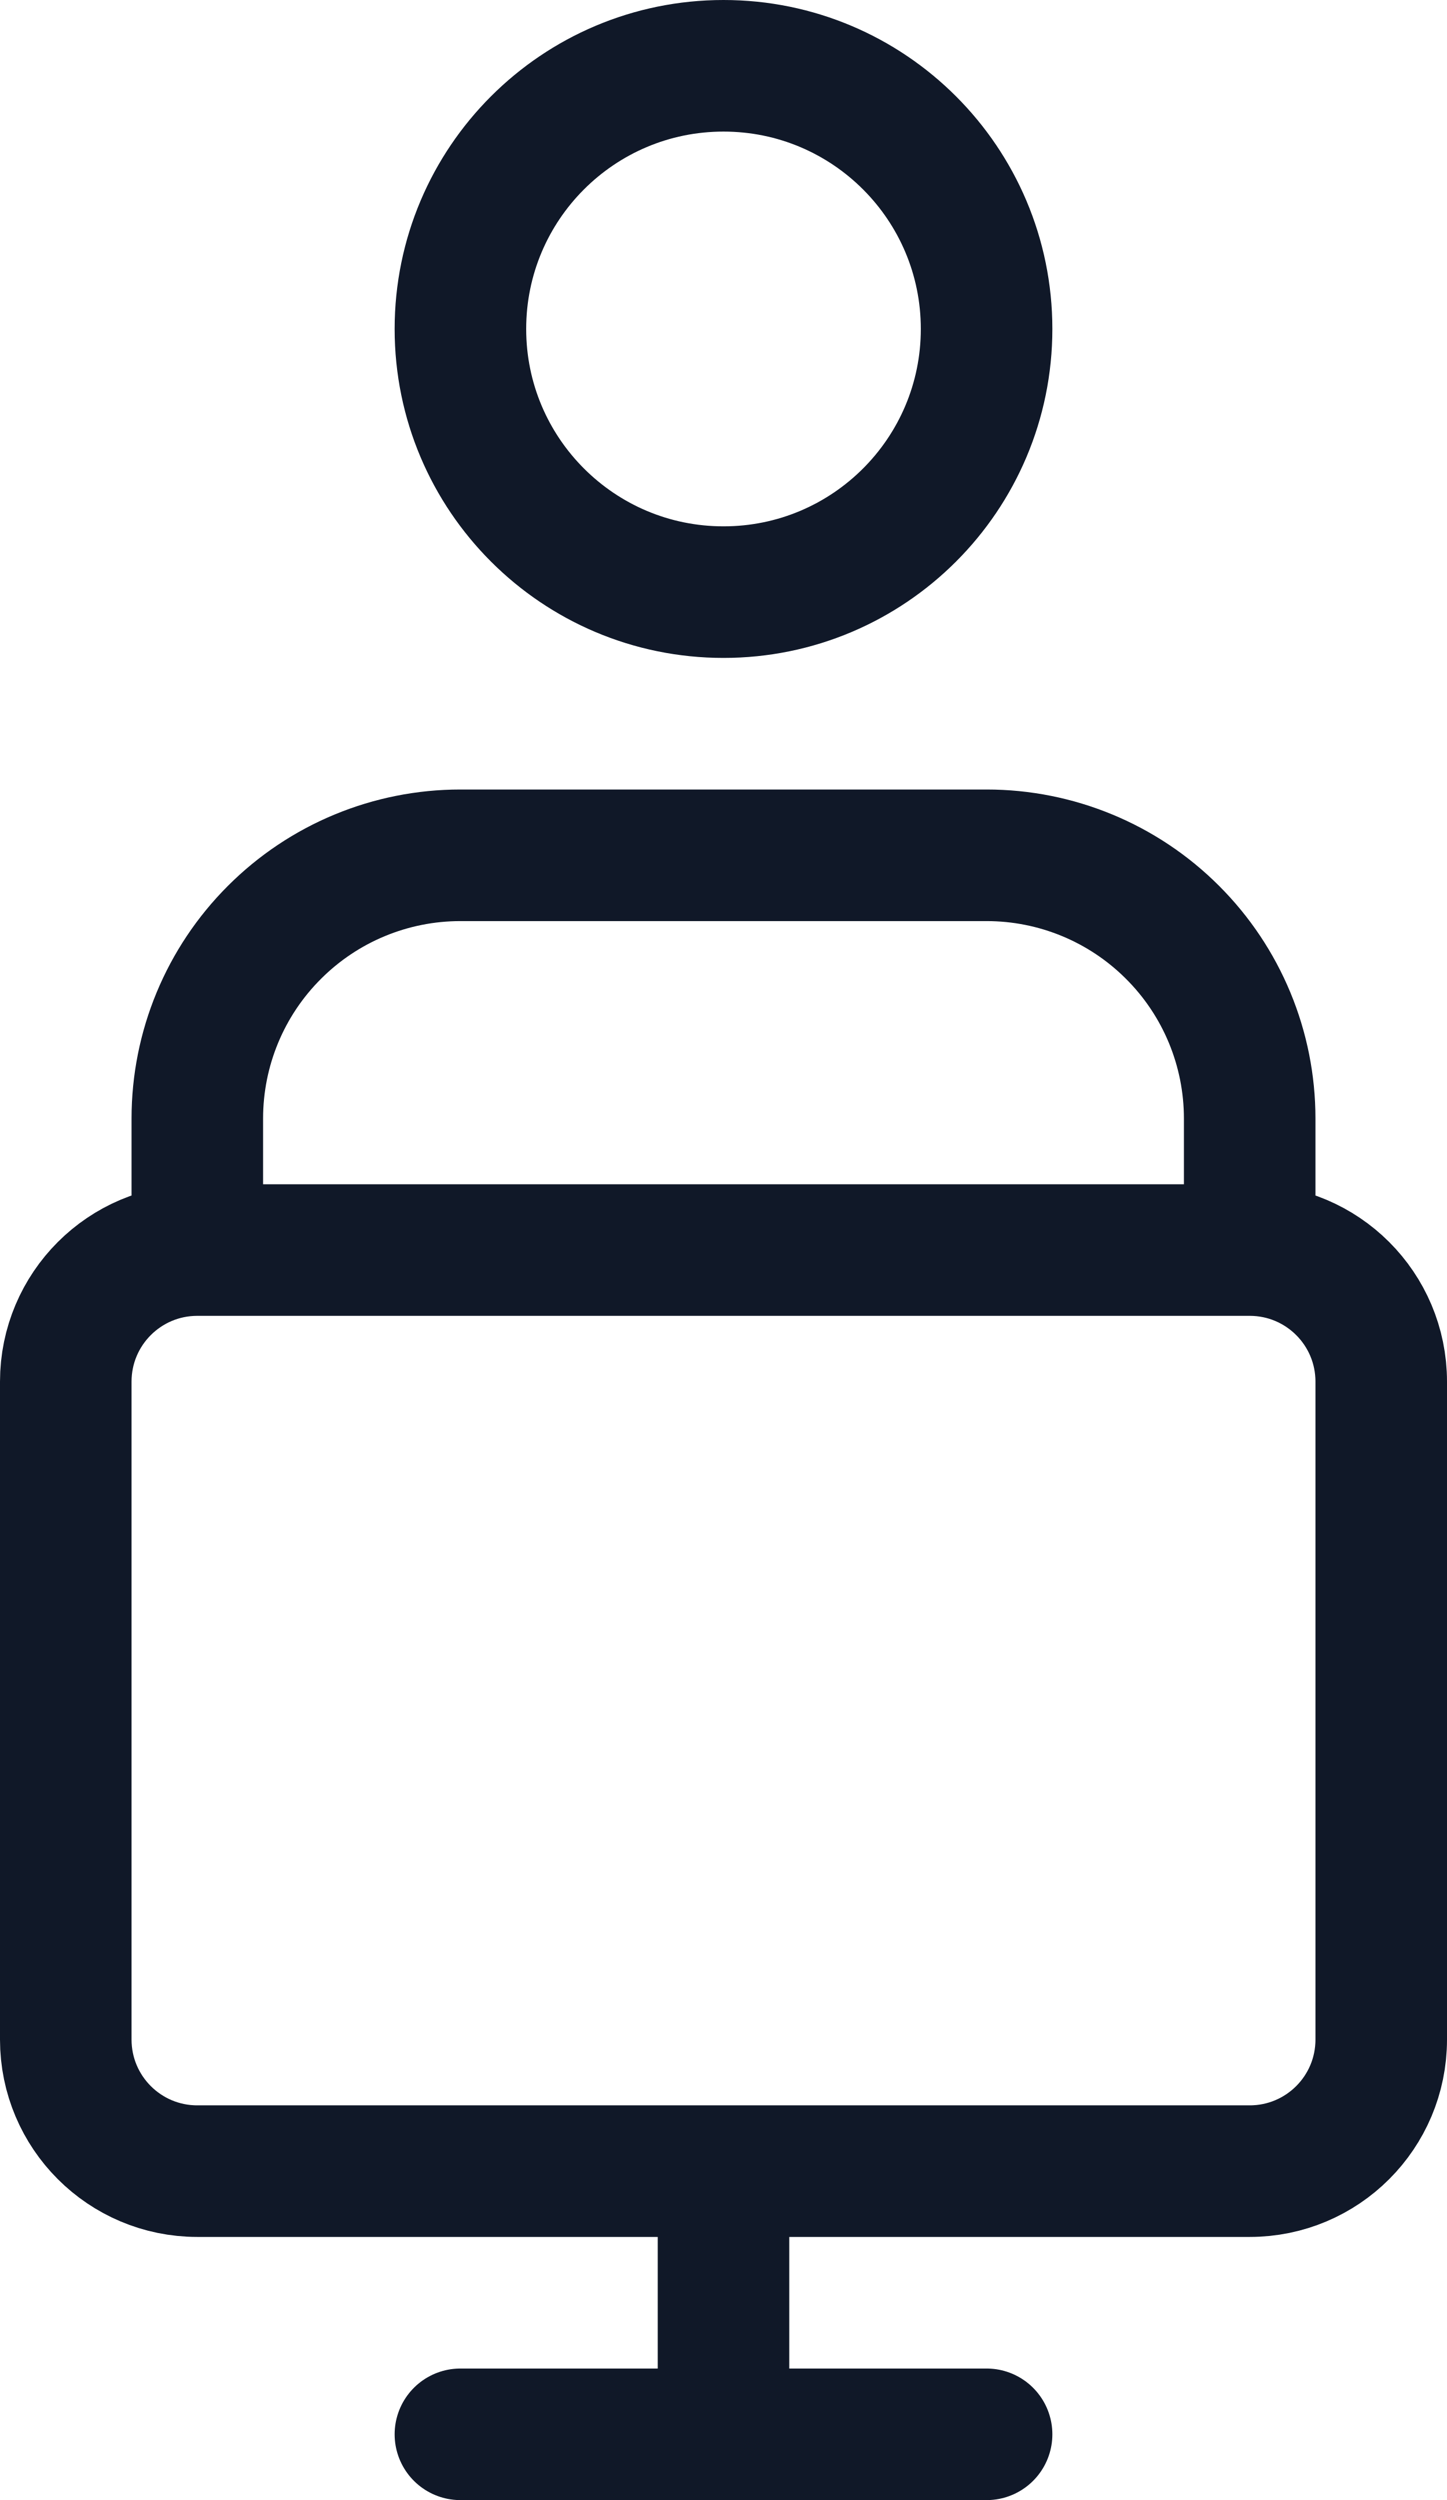 <svg width="22" height="38" viewBox="0 0 22 38" fill="none" xmlns="http://www.w3.org/2000/svg">
<path d="M19 19V17C19 15.939 18.579 14.922 17.828 14.172C17.078 13.421 16.061 13 15 13H7C5.939 13 4.922 13.421 4.172 14.172C3.421 14.922 3 15.939 3 17V19M19 19H3M19 19C20.105 19 21 19.895 21 21V31C21 32.105 20.105 33 19 33H3C1.895 33 1 32.105 1 31V21C1 19.895 1.895 19 3 19M7 37H15M11 33V37M15 5C15 7.209 13.209 9 11 9C8.791 9 7 7.209 7 5C7 2.791 8.791 1 11 1C13.209 1 15 2.791 15 5Z" stroke="#101828" stroke-width="2" stroke-linecap="round" stroke-linejoin="round"/>
</svg>
